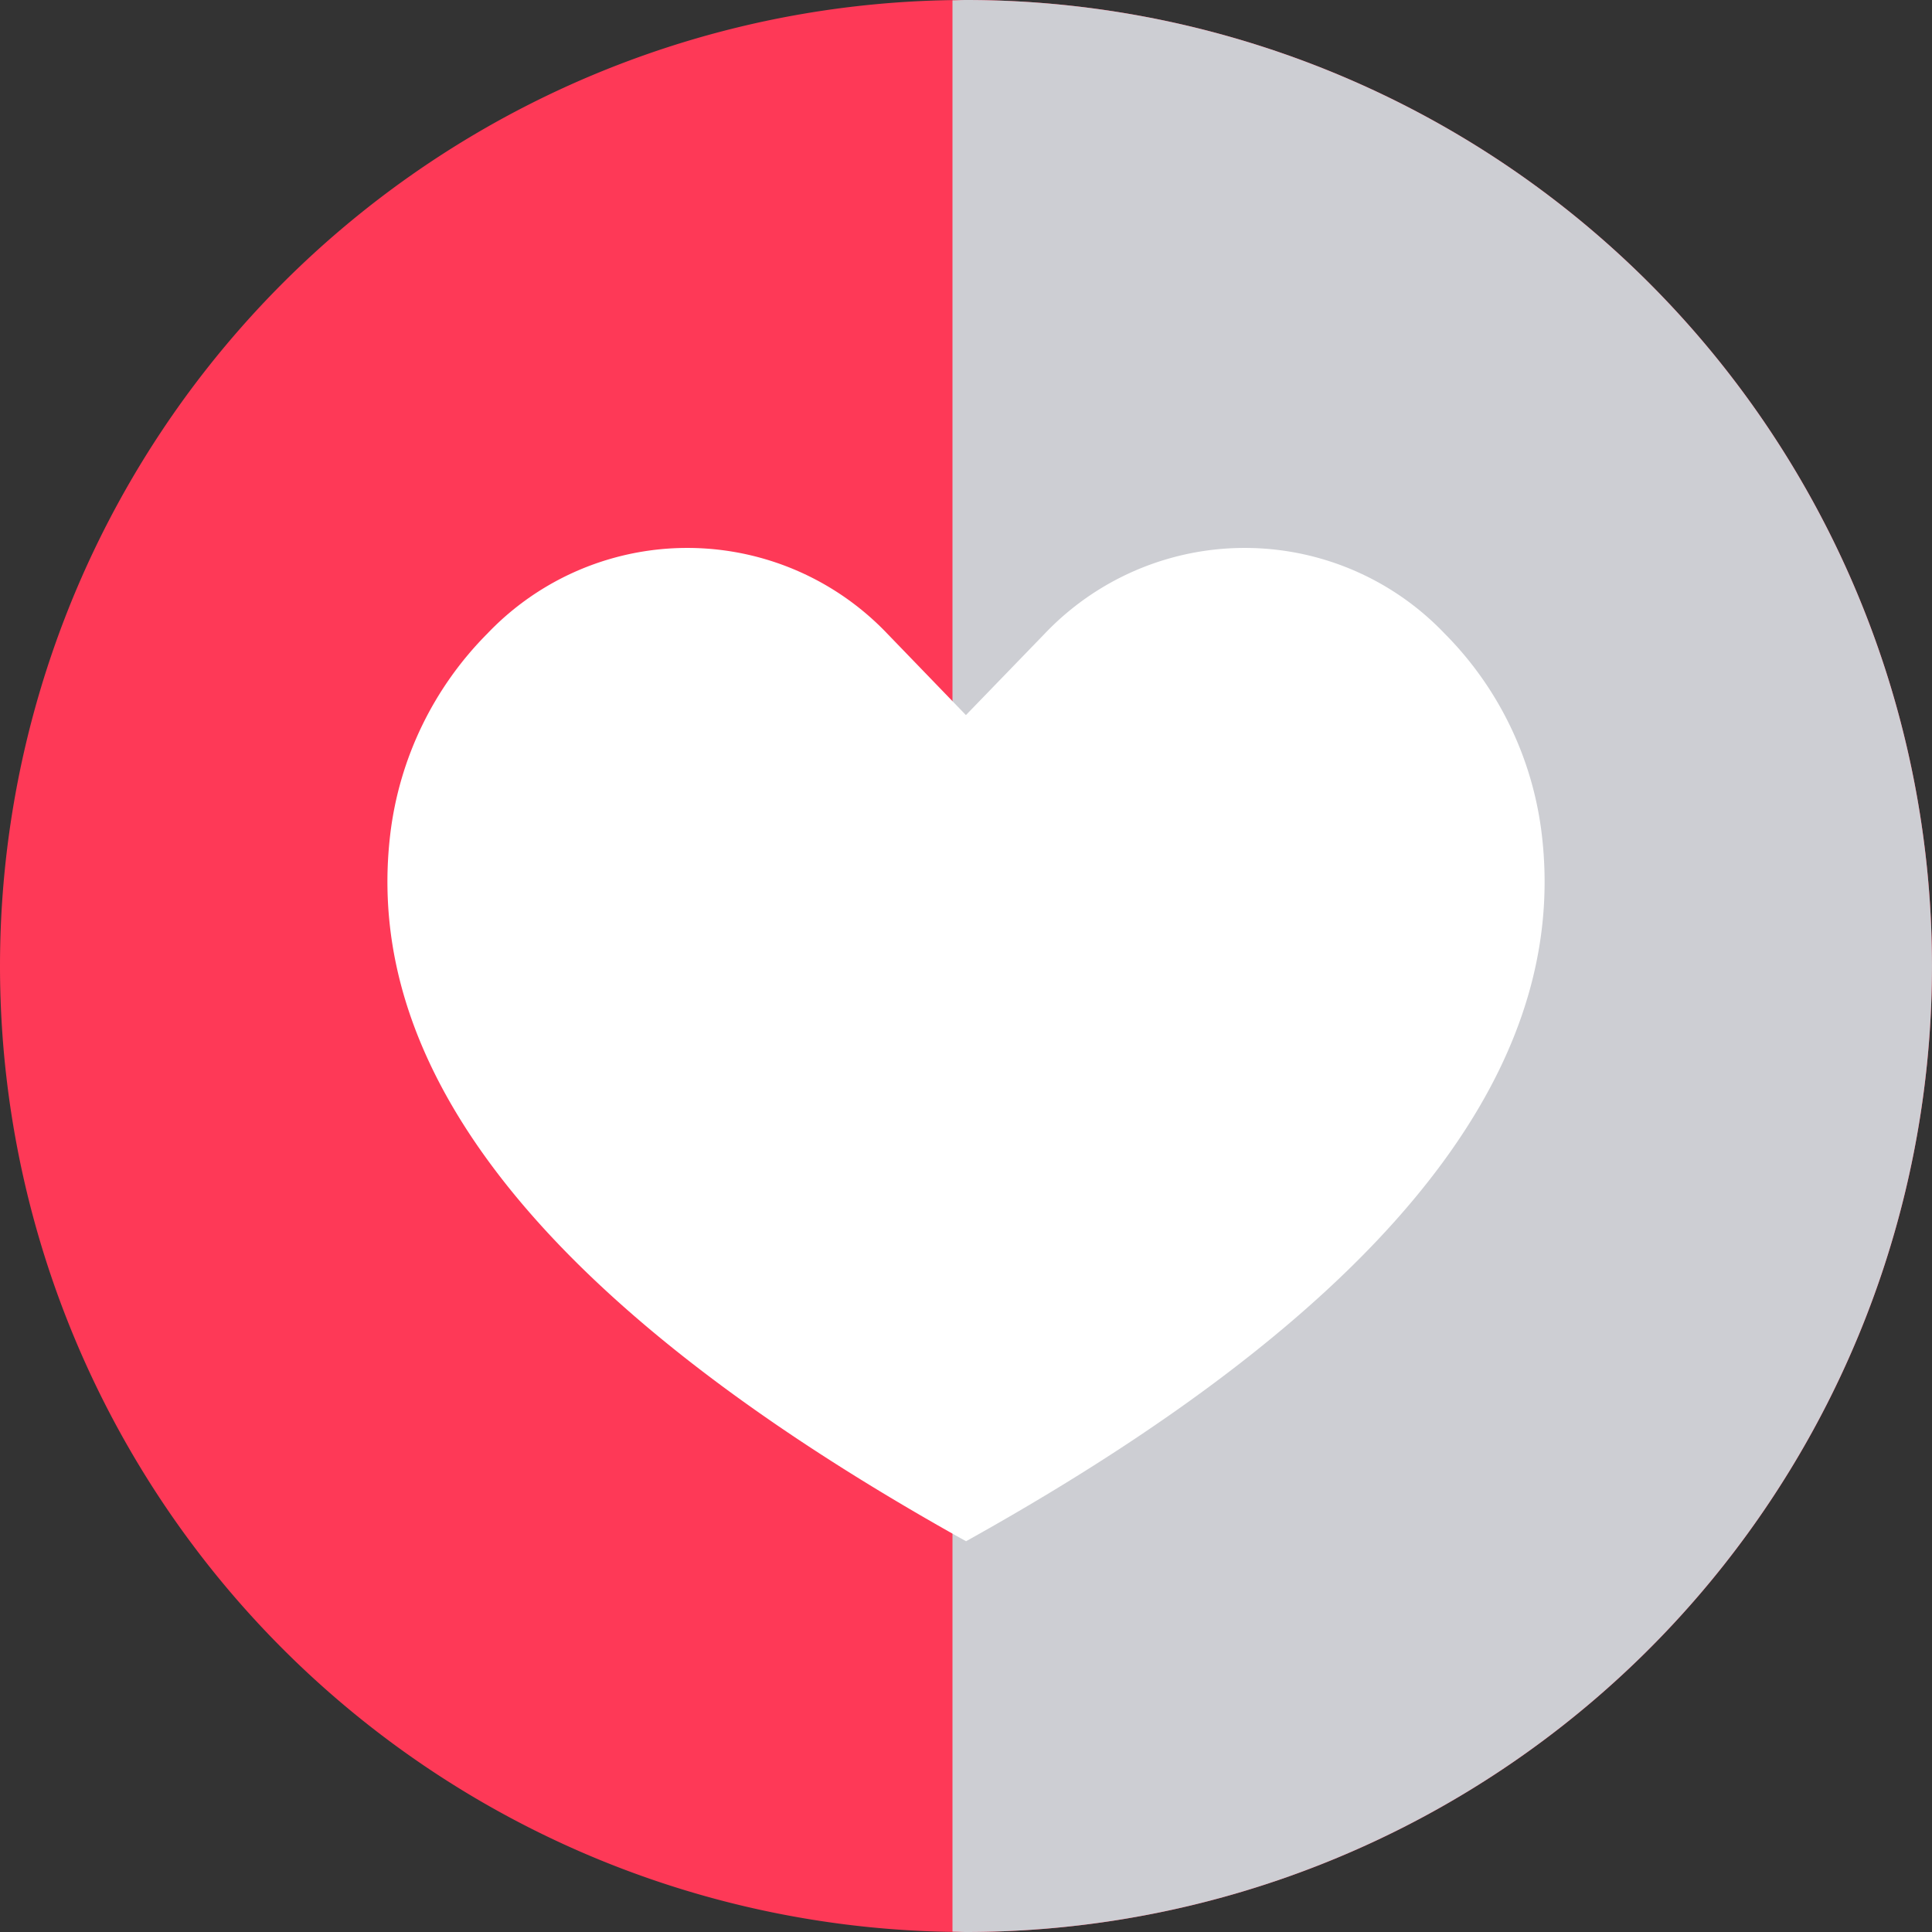 <svg id="Group_1019615" data-name="Group 1019615" xmlns="http://www.w3.org/2000/svg" xmlns:xlink="http://www.w3.org/1999/xlink" width="85" height="85" viewBox="0 0 85 85">
  <rect x="0" y="0" width="85" height="85" fill="#333333" stroke="none"/>
  <defs>
    <clipPath id="clip-path">
      <rect id="Rectangle_385413" data-name="Rectangle 385413" width="85" height="85" fill="none"/>
    </clipPath>
    <clipPath id="clip-path-3">
      <rect id="Rectangle_385411" data-name="Rectangle 385411" width="43.095" height="85" fill="none"/>
    </clipPath>
  </defs>
  <g id="Group_1017628" data-name="Group 1017628" clip-path="url(#clip-path)">
    <g id="Group_1017627" data-name="Group 1017627" transform="translate(0 0)">
      <g id="Group_1017626" data-name="Group 1017626" clip-path="url(#clip-path)">
        <path id="Path_835883" data-name="Path 835883" d="M0,42.5A42.5,42.5,0,1,1,42.5,85,42.5,42.5,0,0,1,0,42.5" transform="translate(0 0)" fill="#fe3957"/>
        <g id="Group_1017625" data-name="Group 1017625" transform="translate(41.905)" style="mix-blend-mode: multiply;isolation: isolate">
          <g id="Group_1017624" data-name="Group 1017624">
            <g id="Group_1017623" data-name="Group 1017623" clip-path="url(#clip-path-3)">
              <path id="Path_835884" data-name="Path 835884" d="M50.374,0c-.2,0-.4.013-.594.015v84.97c.2,0,.395.015.594.015a42.5,42.5,0,1,0,0-85" transform="translate(-49.78 0)" fill="#cdced3"/>
            </g>
          </g>
        </g>
        <path id="Path_835885" data-name="Path 835885" d="M71.035,41.241A15.038,15.038,0,0,0,66.756,32.4a12.148,12.148,0,0,0-17.581,0L45.7,35.991,42.232,32.4a12.149,12.149,0,0,0-17.582,0,15.042,15.042,0,0,0-4.278,8.838C19.41,49.384,23.715,60.1,45.7,72.335v.005l.005,0,.005,0v-.005C67.692,60.1,72,49.384,71.035,41.241" transform="translate(-3.203 -4.53)" fill="#fff"/>
      </g>
    </g>
  </g>
</svg>
